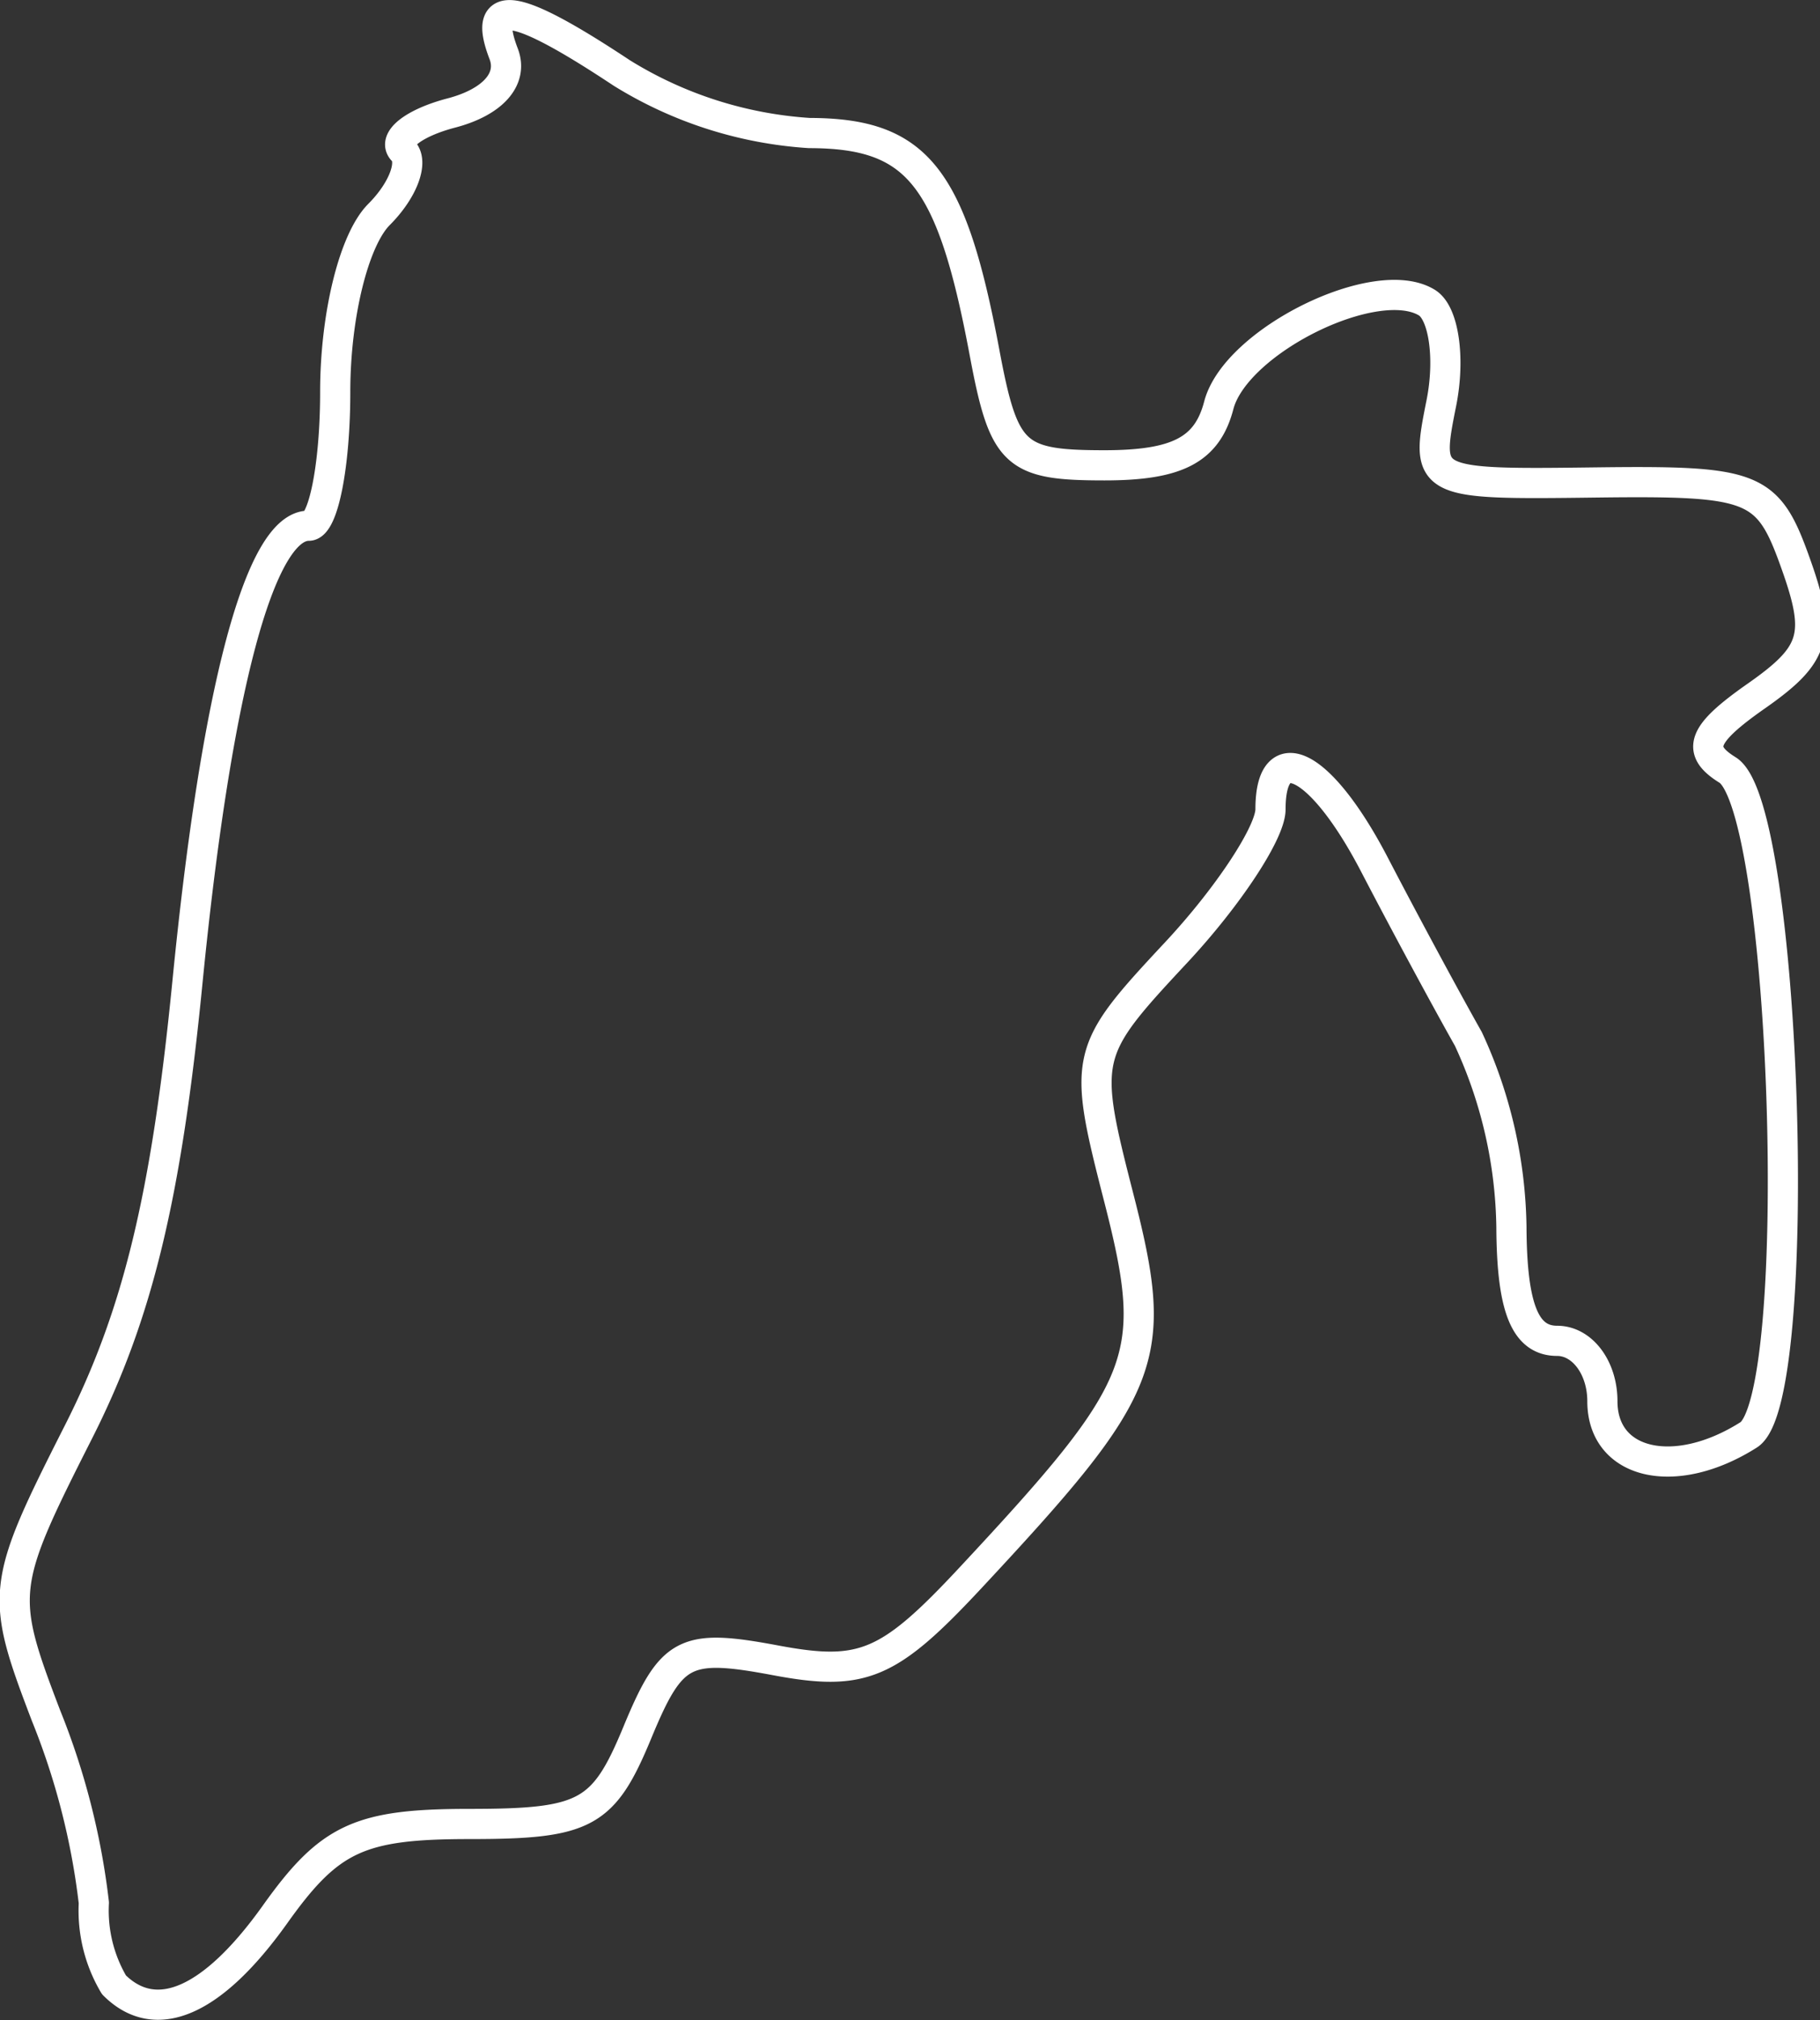 <svg xmlns="http://www.w3.org/2000/svg" width="60.326" height="66.917" viewBox="0 0 60.326 66.917">
  <rect x="0" y="0" width="60.326" height="66.917" fill="#333333" stroke="none"/>
  <defs>
    <style>
      .cls-1 {
        fill: none;
        stroke: #fff;
        stroke-linejoin: round;
      }
    </style>
  </defs>
  <path id="Path_425" data-name="Path 425" class="cls-1" d="M60.722-1.158a4.813,4.813,0,0,1-.667-2.717,23.952,23.952,0,0,0-1.585-6.2c-1.541-4.036-1.512-4.293,1.076-9.4,1.959-3.866,2.911-7.791,3.61-14.884.956-9.7,2.4-15.133,4.02-15.133.483,0,.879-1.993.879-4.429,0-2.539.62-5.048,1.452-5.881.8-.8,1.156-1.749.794-2.111s.36-.925,1.6-1.25c1.38-.361,2.058-1.126,1.738-1.96-.723-1.884.383-1.706,3.912.632A13.424,13.424,0,0,0,83.77-62.5c3.58.007,4.71,1.423,5.808,7.275.639,3.406.986,3.732,3.972,3.732,2.424,0,3.407-.515,3.792-1.988.558-2.135,5.223-4.433,6.9-3.4.559.346.774,1.843.477,3.327-.537,2.682-.507,2.7,5.112,2.629,5.3-.065,5.714.1,6.638,2.7.844,2.369.655,3-1.315,4.378-1.8,1.259-2,1.794-.949,2.446,1.962,1.211,2.586,20.83.7,22.025-2.439,1.546-4.848.992-4.848-1.115,0-1.111-.667-2-1.5-2-1.064,0-1.5-1.09-1.515-3.75a15.294,15.294,0,0,0-1.427-6.25c-.777-1.375-2.171-3.963-3.1-5.75-1.747-3.367-3.459-4.285-3.459-1.856,0,.767-1.407,2.9-3.127,4.742-3.072,3.289-3.106,3.431-1.9,8.131,1.364,5.321,1.007,6.233-4.92,12.587-2.712,2.907-3.573,3.271-6.46,2.729-3.013-.565-3.451-.336-4.583,2.4-1.118,2.7-1.708,3.021-5.562,3.021-3.648,0-4.639.461-6.447,3C63.991-.593,62.11.23,60.722-1.158Z" transform="translate(-56.944 66.907)"/>
</svg>
